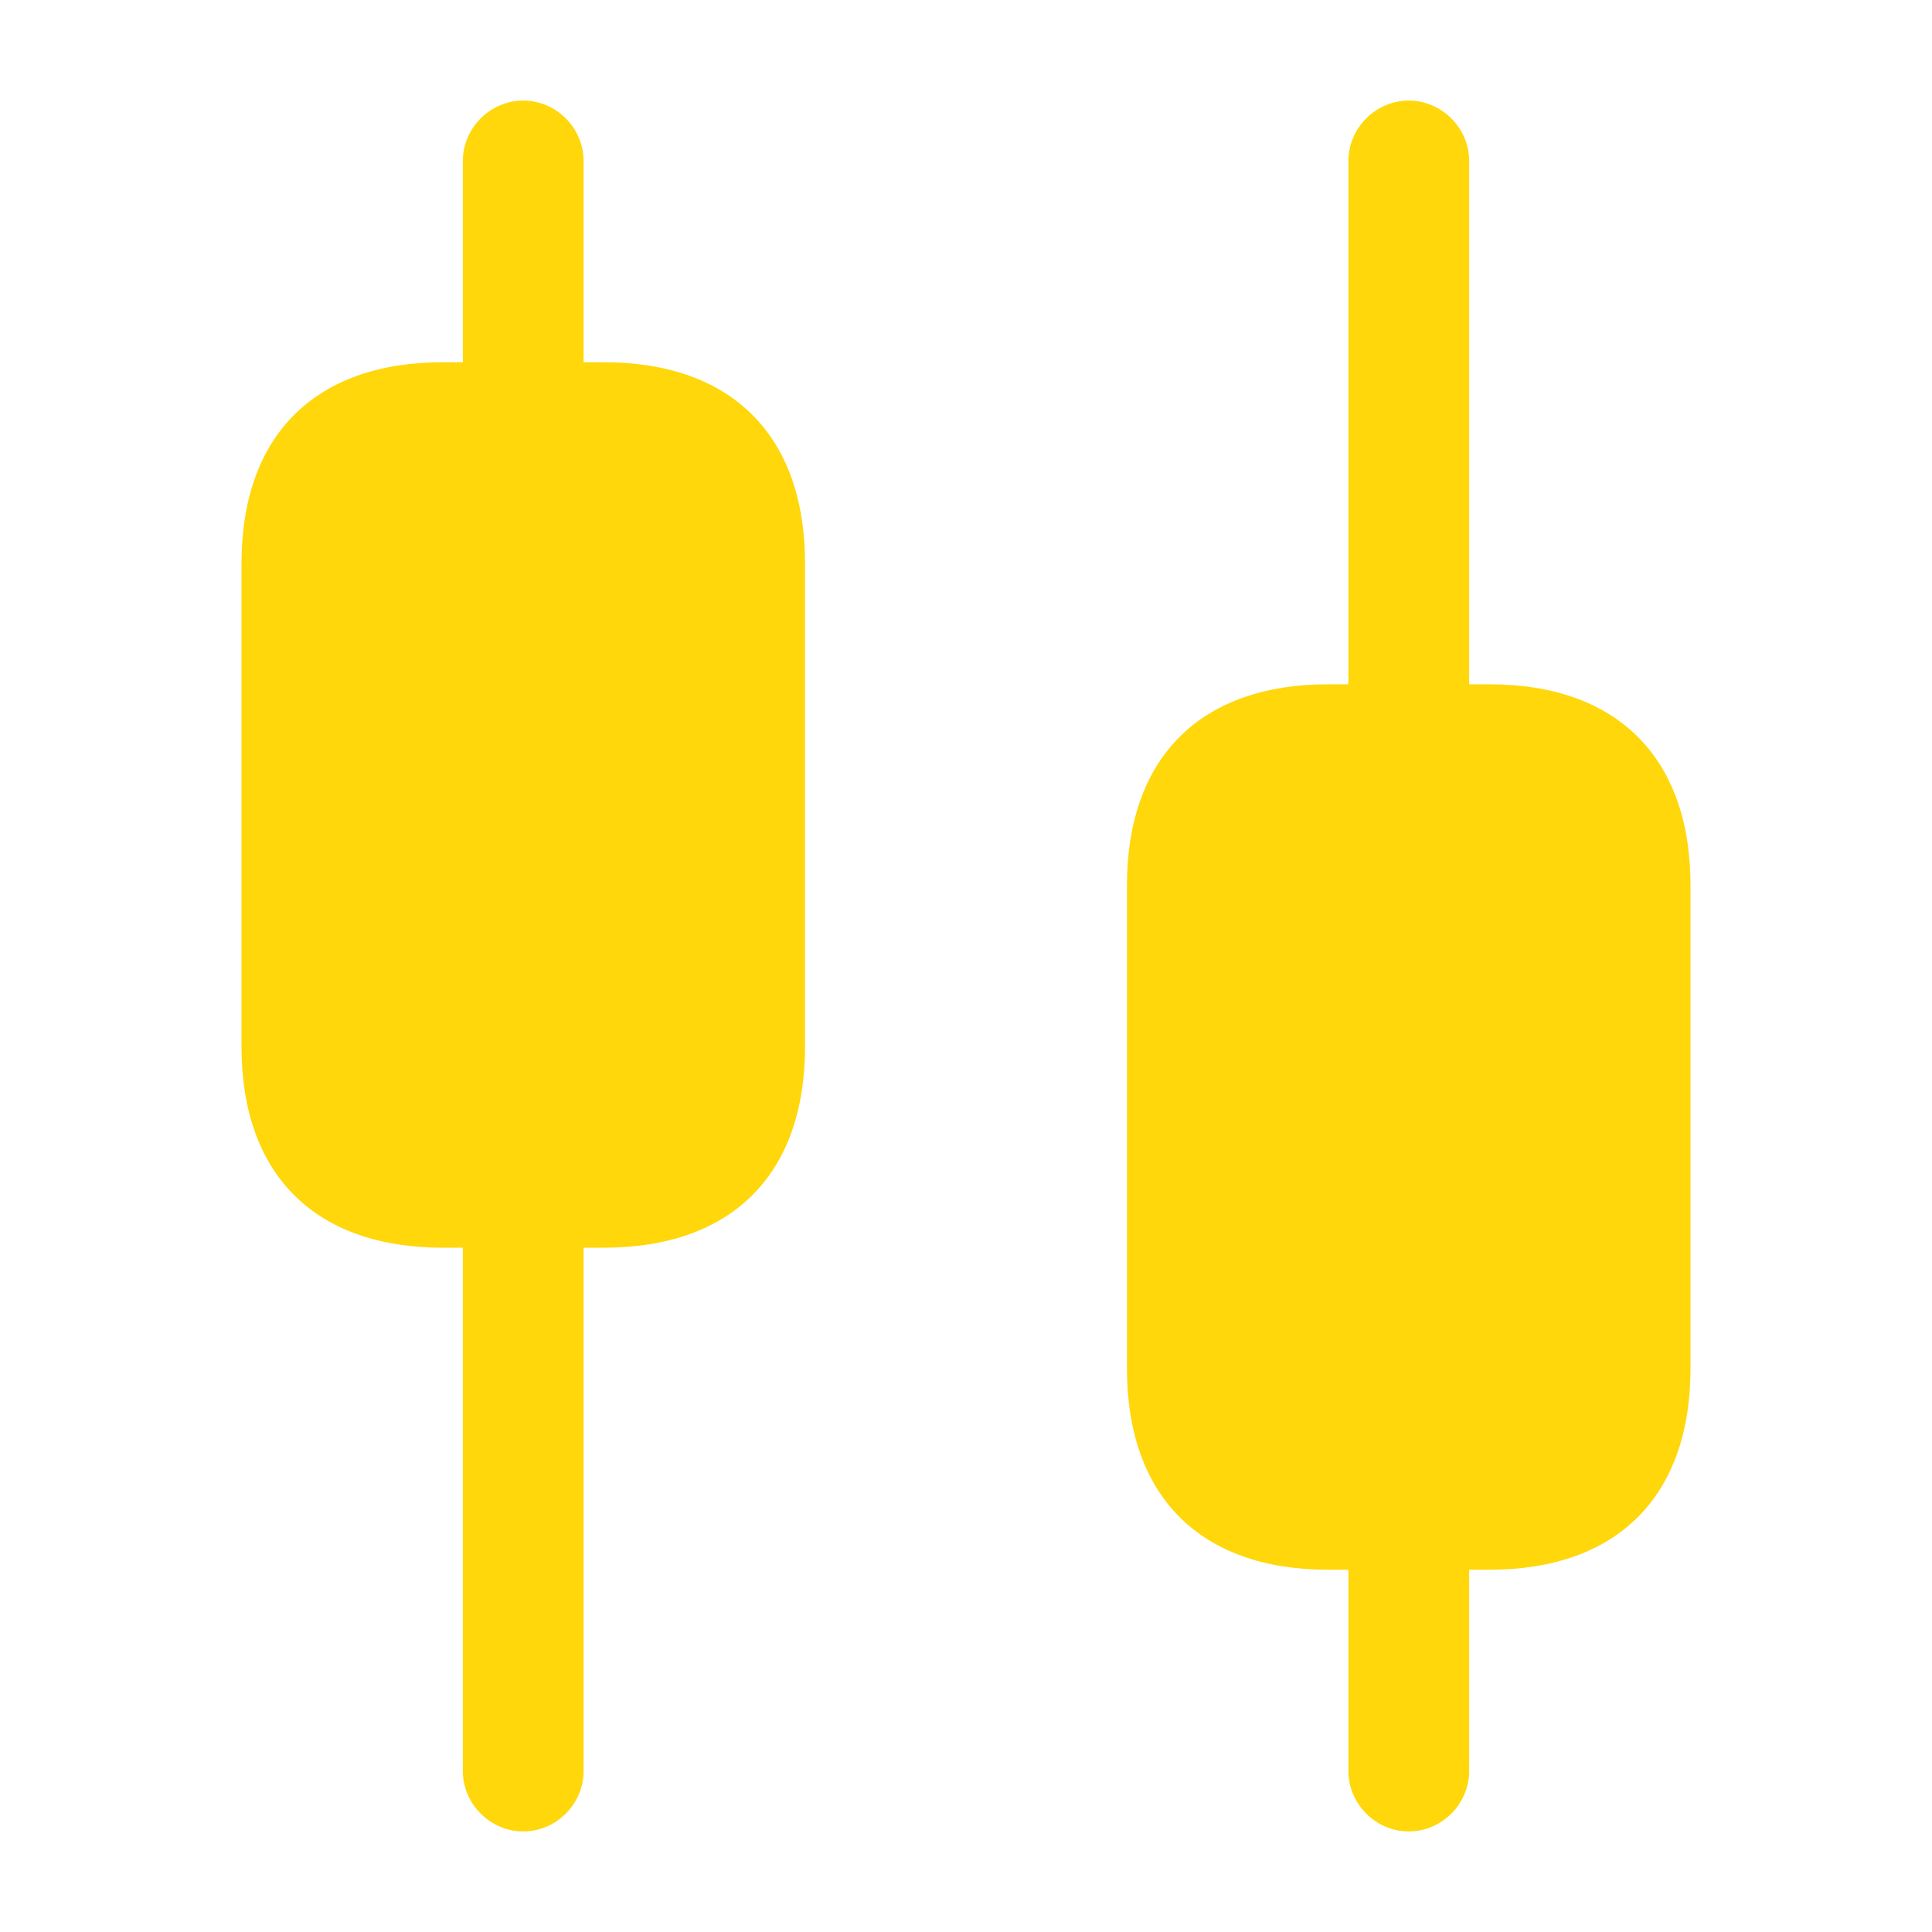 <svg width="16" height="16" viewBox="0 0 16 16" fill="none" xmlns="http://www.w3.org/2000/svg">
<path d="M5 3H4.833V1.333C4.833 1.06 4.607 0.833 4.333 0.833C4.06 0.833 3.833 1.06 3.833 1.333V3H3.667C2.607 3 2 3.607 2 4.667V8.667C2 9.727 2.607 10.333 3.667 10.333H3.833V14.667C3.833 14.94 4.06 15.167 4.333 15.167C4.607 15.167 4.833 14.94 4.833 14.667V10.333H5C6.06 10.333 6.667 9.727 6.667 8.667V4.667C6.667 3.607 6.06 3 5 3Z" fill="#FFD70A"/>
<path d="M12.333 5.667H12.167V1.333C12.167 1.06 11.94 0.833 11.667 0.833C11.393 0.833 11.167 1.06 11.167 1.333V5.667H11C9.94 5.667 9.333 6.273 9.333 7.333V11.333C9.333 12.393 9.94 13 11 13H11.167V14.667C11.167 14.94 11.393 15.167 11.667 15.167C11.94 15.167 12.167 14.94 12.167 14.667V13H12.333C13.393 13 14 12.393 14 11.333V7.333C14 6.273 13.393 5.667 12.333 5.667Z" fill="#FFD70A"/>
</svg>
